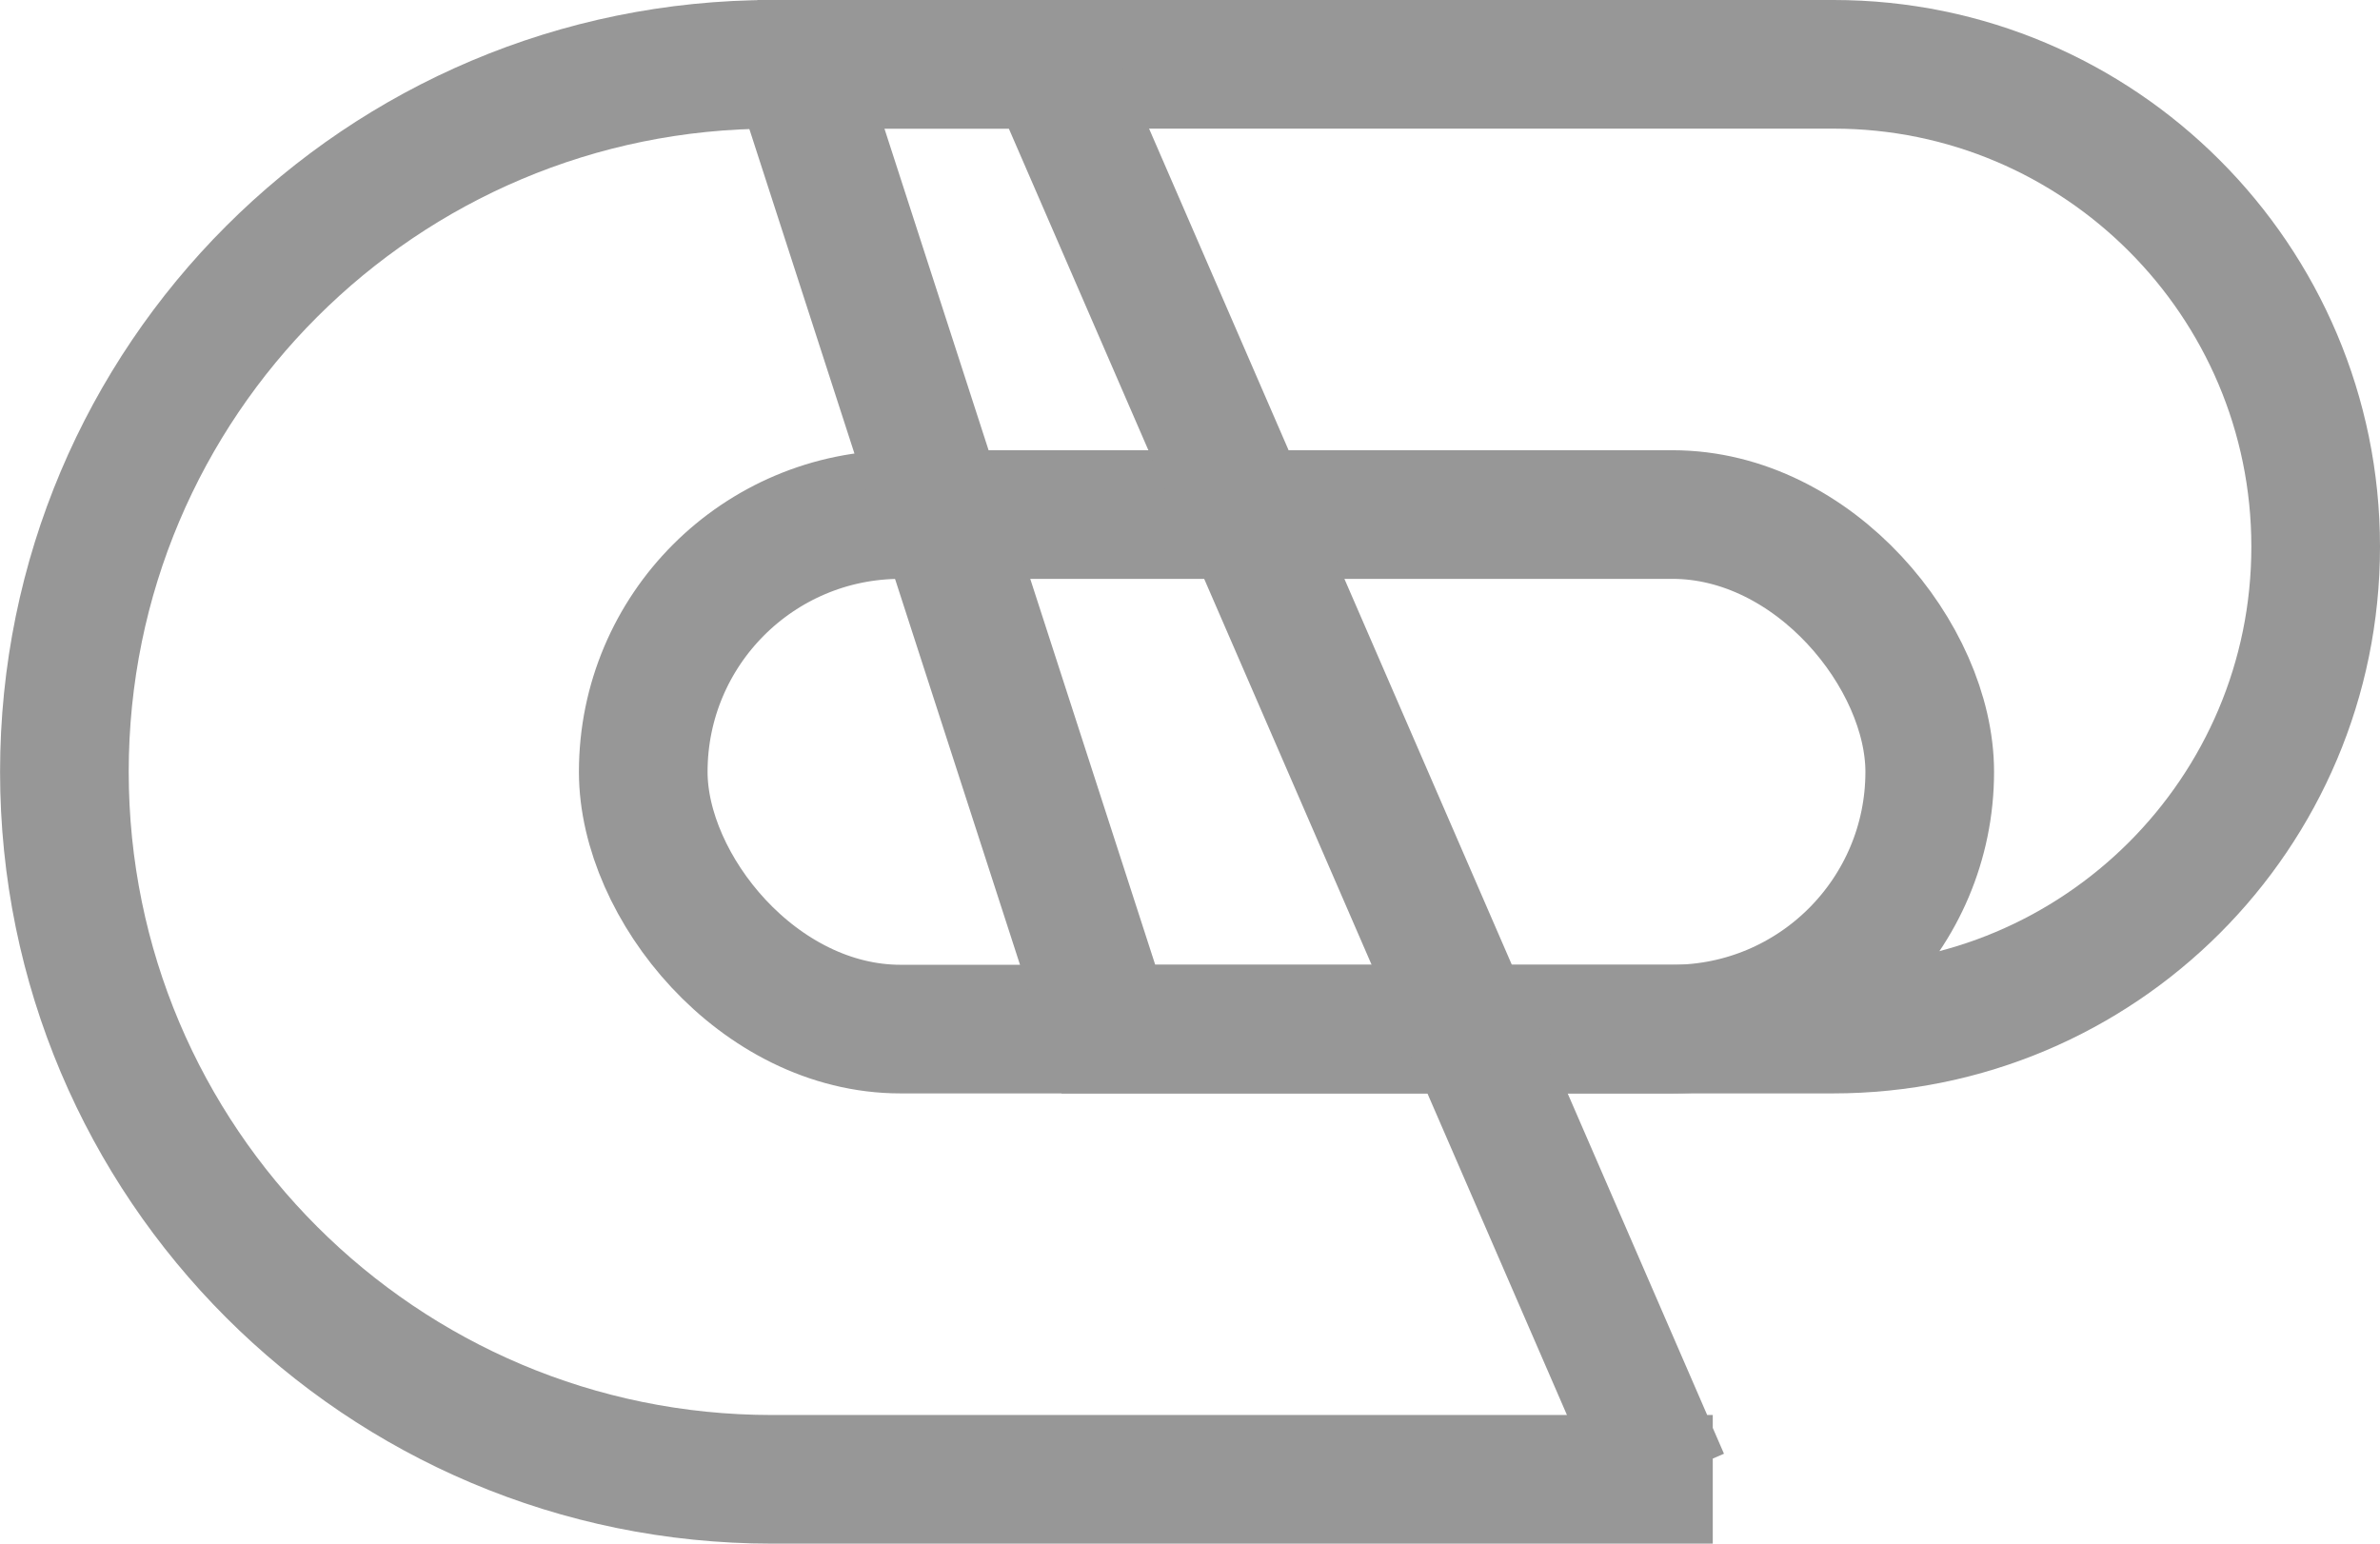 <?xml version="1.0" encoding="UTF-8"?>
<svg width="37px" height="24px" viewBox="0 0 37 24" version="1.1" xmlns="http://www.w3.org/2000/svg" xmlns:xlink="http://www.w3.org/1999/xlink">
    <!-- Generator: Sketch 44.1 (41455) - http://www.bohemiancoding.com/sketch -->
    <title>附件</title>
    <desc>Created with Sketch.</desc>
    <defs></defs>
    <g id="报选题／选题列表" stroke="none" stroke-width="1" fill="none" fill-rule="evenodd">
        <g id="Artboard-2" transform="translate(-284, -1826)" stroke="#979797" stroke-width="2">
            <g id="附件" transform="translate(283, 1818)">
                <rect id="Rectangle-6" transform="translate(21, 20) scale(-1, -1) translate(-21, -20) " x="11" y="16" width="20" height="8" rx="4"></rect>
                <path d="M13.375,9 L18.232,24 L29.495,24 C33.641,24 37,20.643 37,16.5 C37,12.364 33.641,9 29.505,9 L14.49,9 C13.588,9 13.09,9 12.772,9 L13.375,9 Z" id="Rectangle-6"></path>
                <path d="M2.524,9 L12.068,31 L16.402,31 C22.483,31 27.407,26.077 27.407,20 C27.407,13.924 22.482,9 16.406,9 L4.518,9 C2.905,9 2.207,9 1.781,9 L2.524,9 Z" id="Rectangle-6" transform="translate(14.704, 20) scale(-1, -1) translate(-14.704, -20) "></path>
            </g>
        </g>
    </g>
</svg>